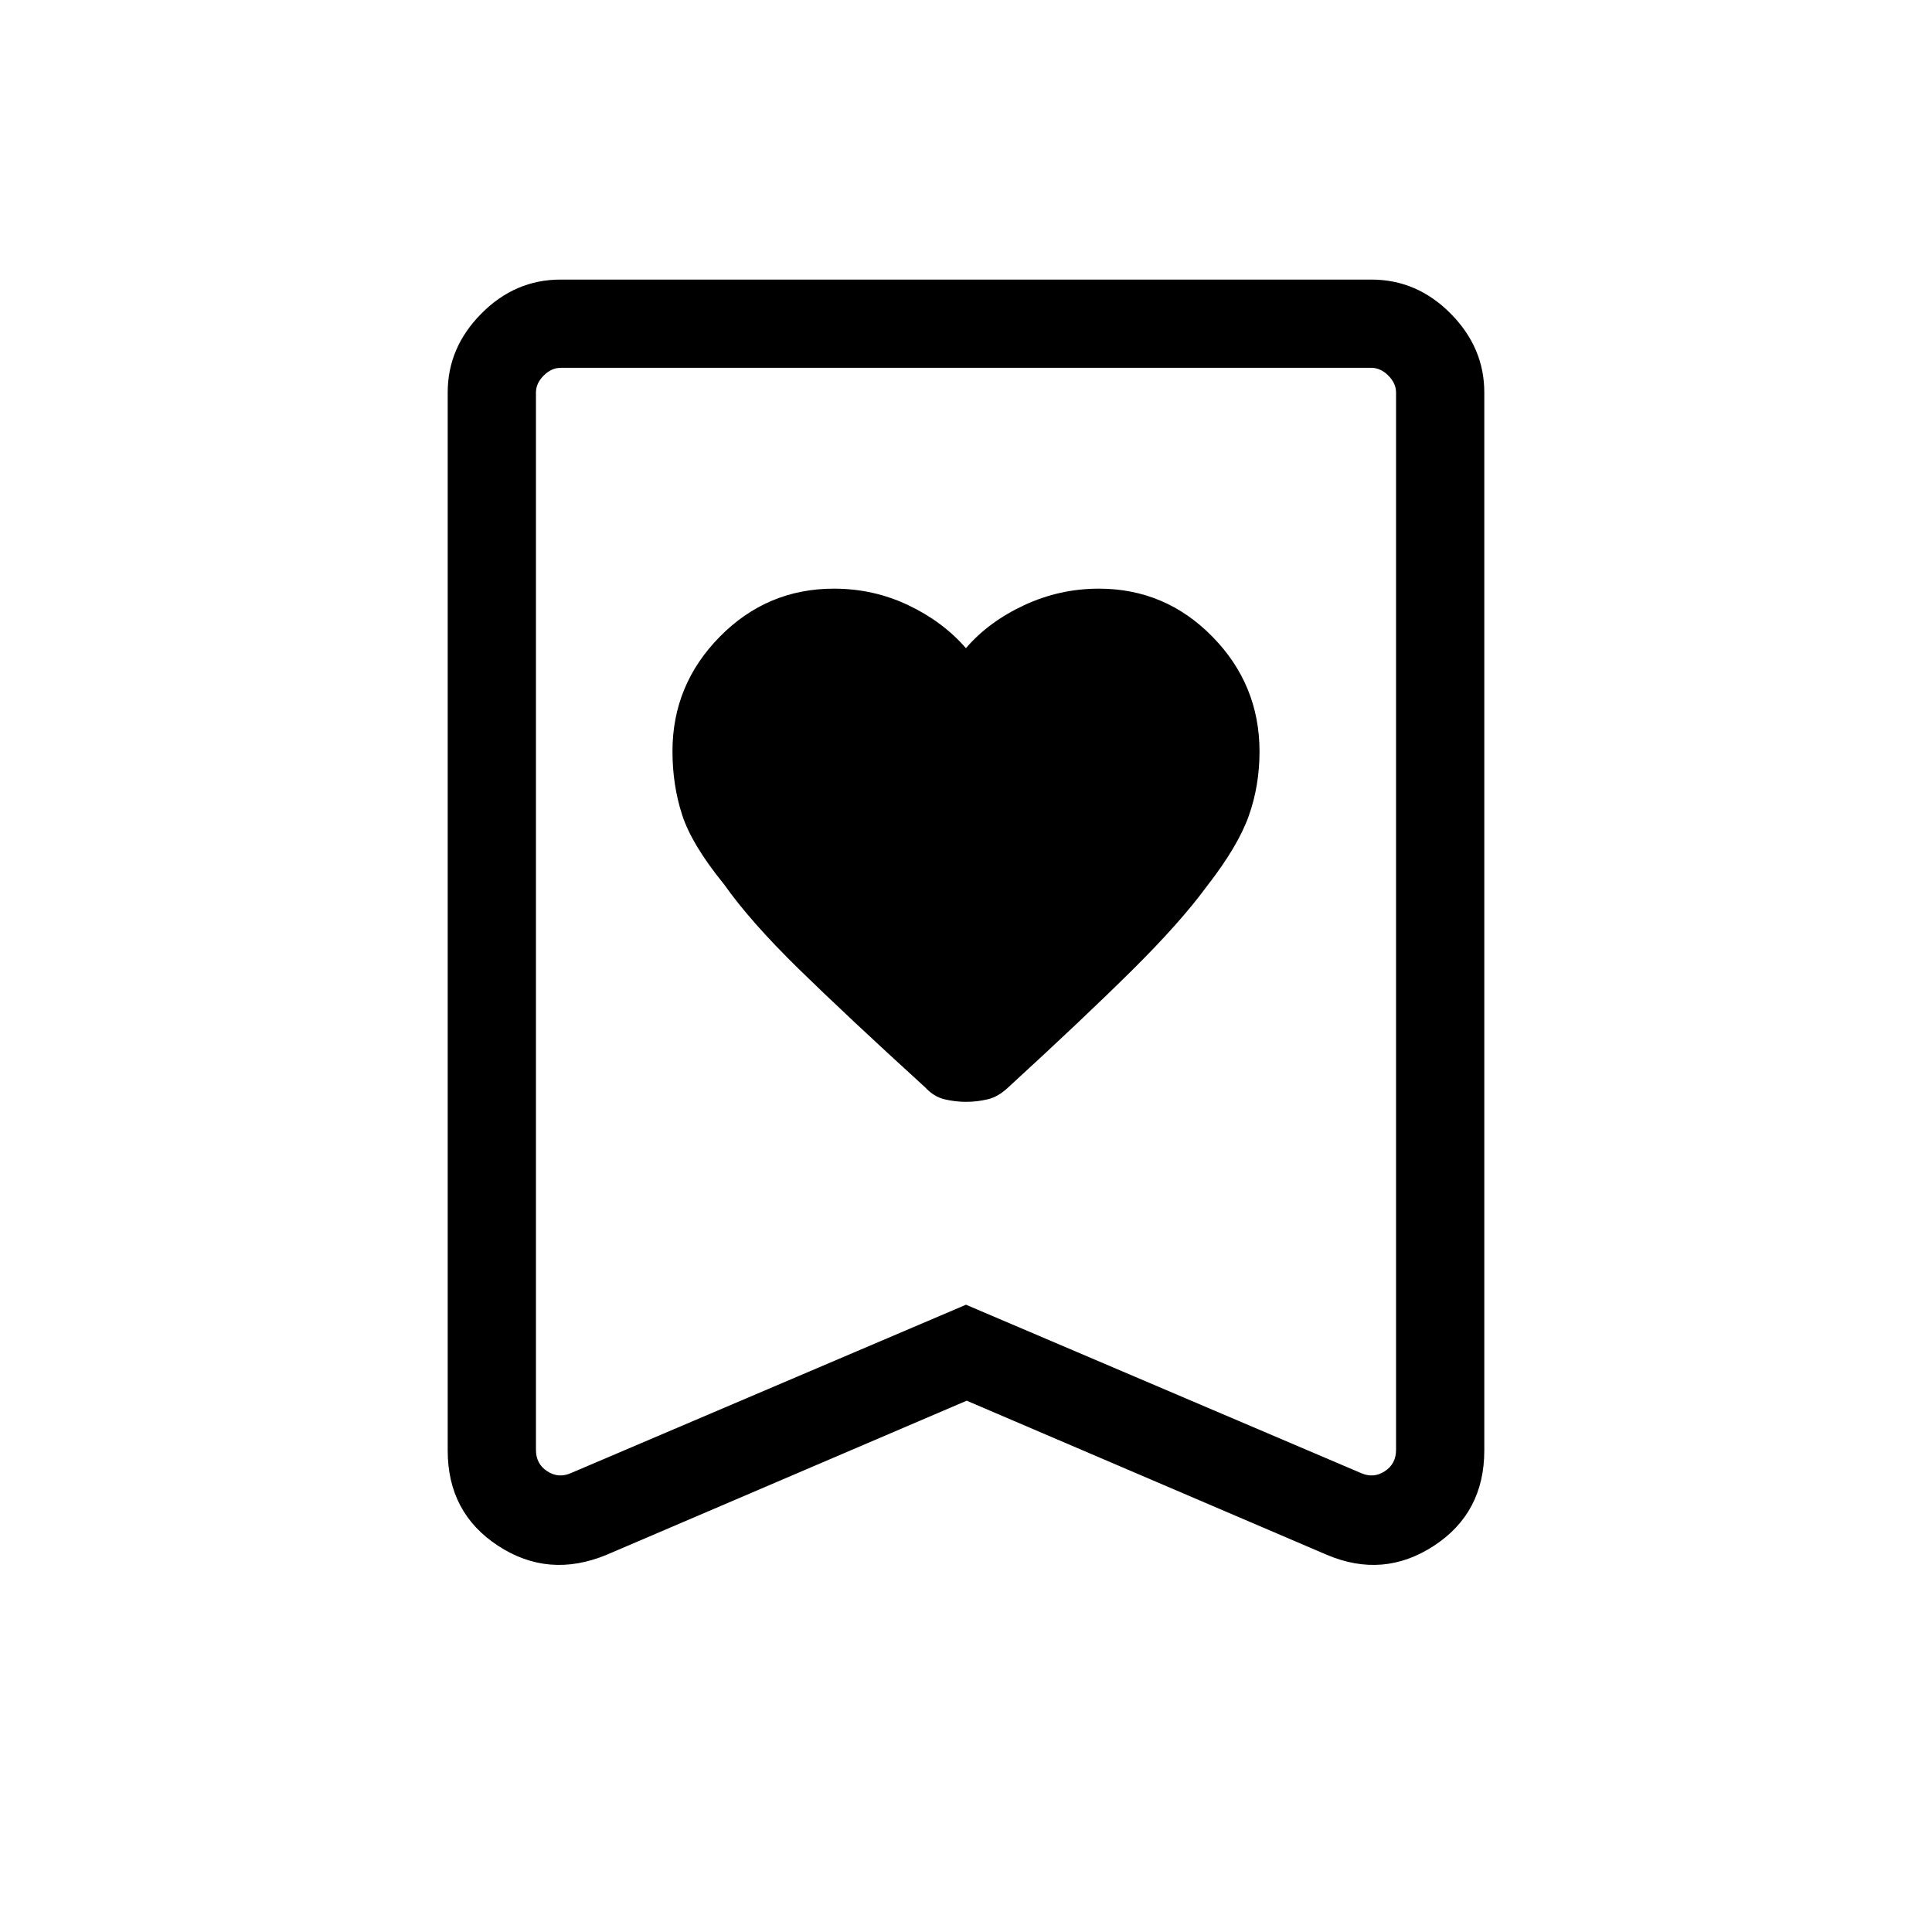 <svg xmlns="http://www.w3.org/2000/svg" height="48" viewBox="0 -960 960 960" width="48"><path d="M479.96-637.92q-11.38-13.15-28.63-21.36-17.26-8.22-36.95-8.22-33.2 0-56.71 23.87-23.52 23.86-23.52 56.92 0 16.85 4.82 31.67 4.81 14.81 20.76 34.39 13.16 18.65 37.2 42.15 24.04 23.51 62.77 58.79 4.33 4.71 9.69 5.96 5.36 1.25 10.69 1.25 5.33 0 10.67-1.25t10.37-6.06q37.15-34.04 61.24-57.9 24.1-23.86 37.38-41.98 15.37-19.73 20.74-34.83 5.37-15.1 5.37-32.03 0-33.22-23.4-57.08-23.4-23.87-56.43-23.87-19.49 0-37.13 8.22-17.63 8.21-28.93 21.36Zm.39 373.92-178.93 76.57q-28.8 11.93-53.88-4.45-25.08-16.37-25.08-47.39v-525.74q0-22.3 16.73-39.18 16.74-16.89 39.34-16.89h402.94q22.6 0 39.34 16.89 16.73 16.88 16.73 39.18v525.74q0 31.02-25.08 47.39-25.08 16.38-53.19 4.45L480.35-264Zm-.35-47.69L676.38-228q6.16 2.69 11.73-.96 5.58-3.66 5.58-10.58v-525.38q0-4.62-3.84-8.46-3.85-3.85-8.47-3.85H278.62q-4.62 0-8.47 3.85-3.84 3.84-3.84 8.46v525.38q0 6.92 5.58 10.58 5.57 3.65 11.73.96L480-311.69Zm0-465.54H266.31h427.38H480Z"/></svg>